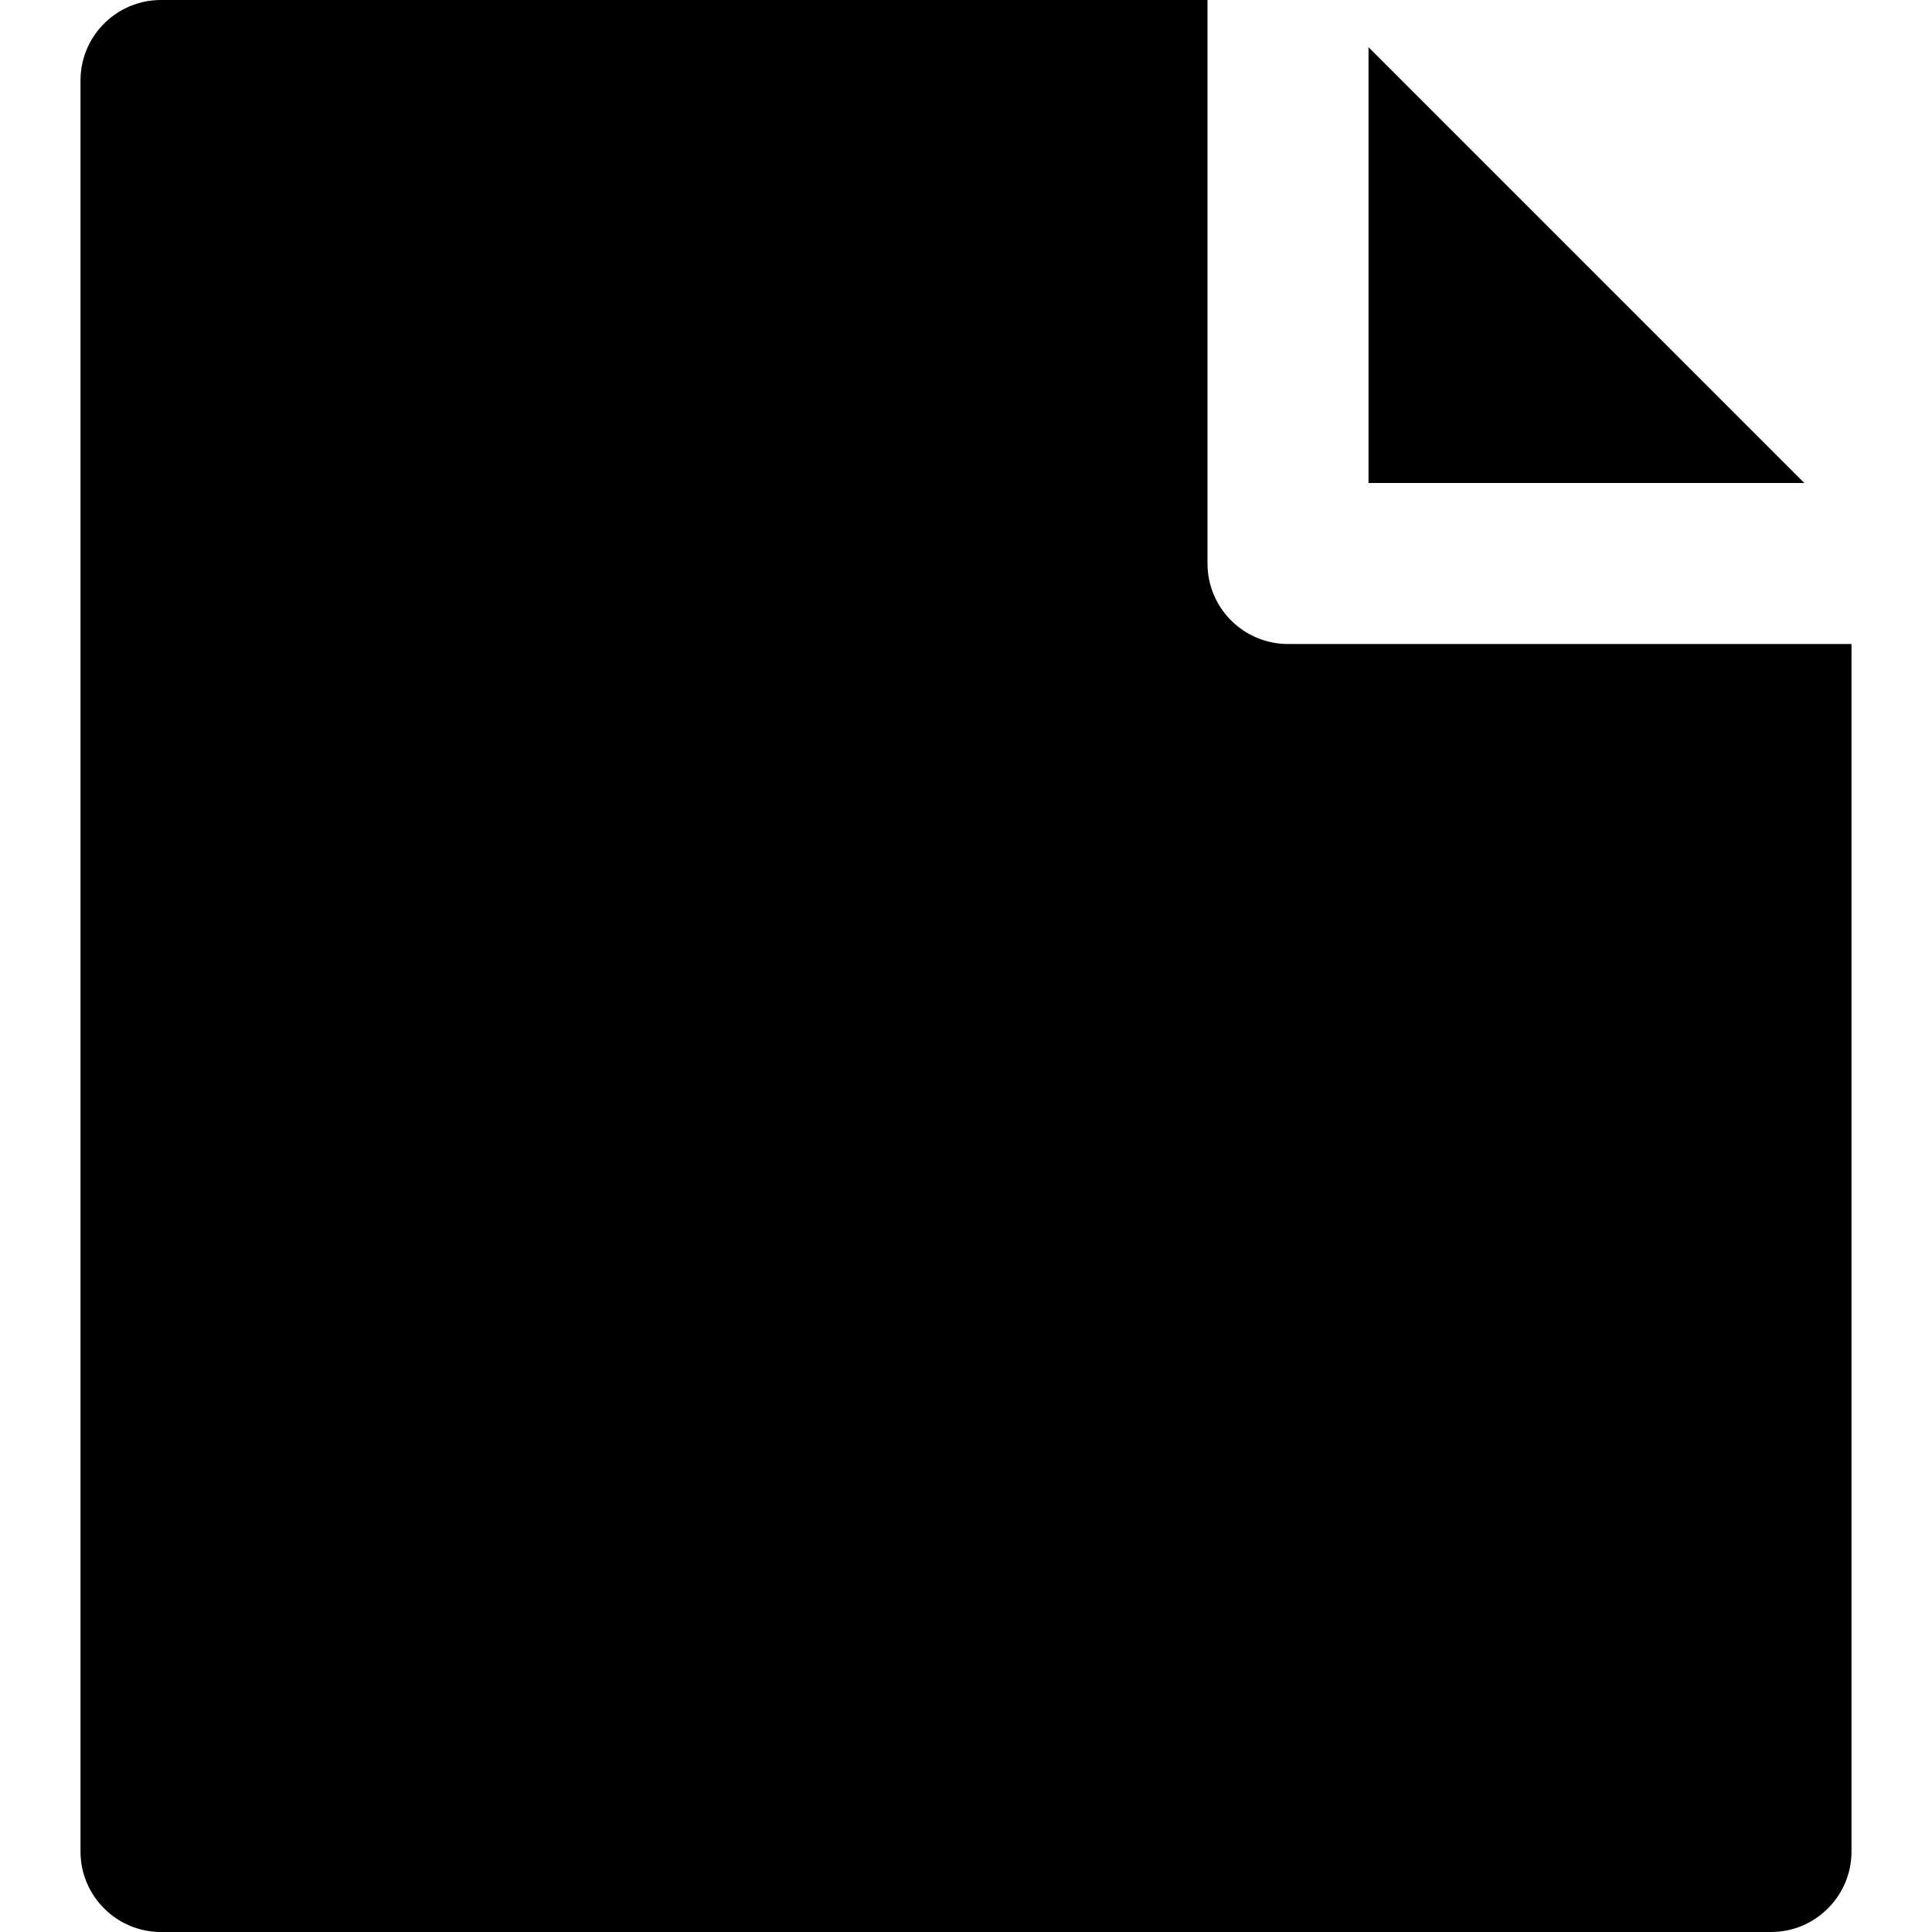 <!-- Generated by IcoMoon.io -->
<svg version="1.1" xmlns="http://www.w3.org/2000/svg" width="24" height="24" viewBox="0 0 24 24">
<title>file-full</title>
<path d="M15 7c0 0.552 0.448 1 1 1h7v15c0 0.552-0.448 1-1 1h-20c-0.552 0-1-0.448-1-1v-22c0-0.552 0.448-1 1-1h13v7z"></path>
<path d="M22.414 6h-5.414v-5.414z"></path>
</svg>
